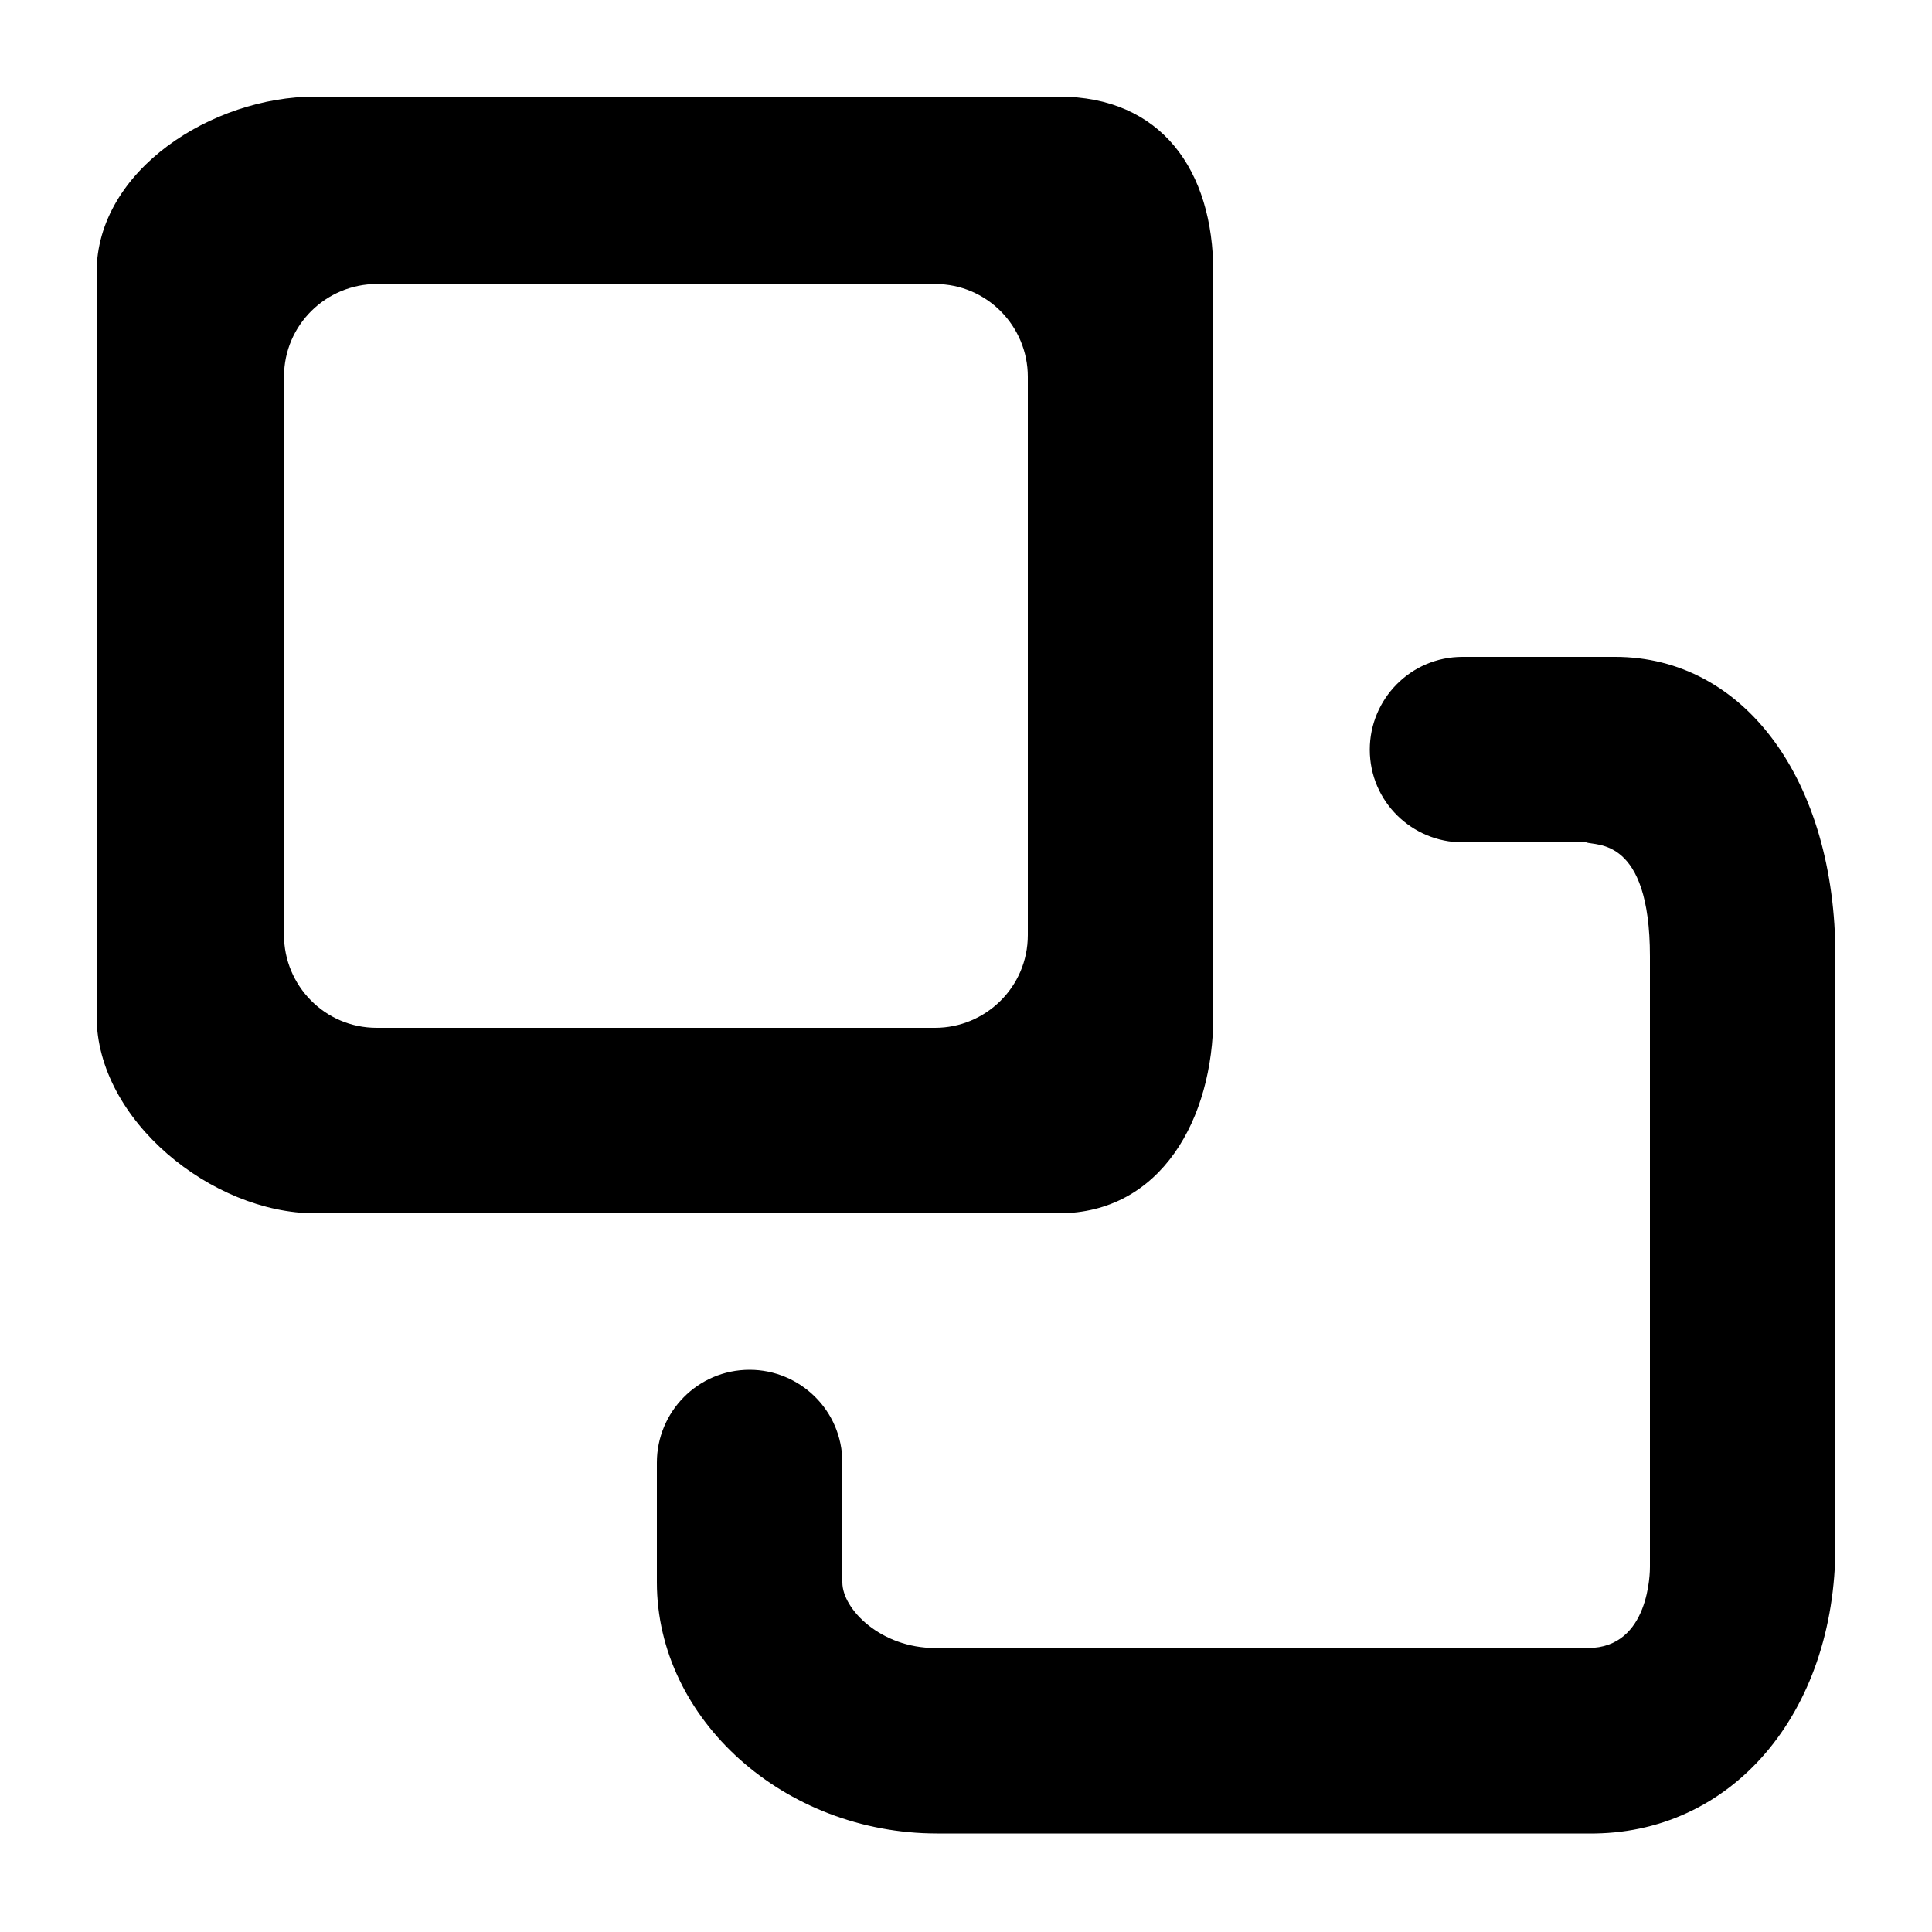 <svg xmlns="http://www.w3.org/2000/svg" xmlns:xlink="http://www.w3.org/1999/xlink" x="0px" y="0px" viewBox="0 0 100 100" xml:space="preserve"><path d="M38.8,70.9c-2.7,0-4.8,2.2-4.8,4.8v6.2c0,7.1,6.6,13,14.5,13h33.7C89.6,95,95,88.7,95,80V49.5
	c0-9.1-4.7-15.5-11.4-15.5h-7.9c-2.7,0-4.8,2.2-4.8,4.8c0,2.7,2.2,4.8,4.8,4.8l6.4,0c0.5,0.2,3.3-0.3,3.3,5.9v31.6
	c0,0.2,0,4.2-3.2,4.2H48.4c-2.8,0-4.8-2-4.8-3.4v-6.2C43.6,73,41.4,70.9,38.8,70.9z"></path> <g><path d="M48.4,14.7H19.5c-2.7,0-4.8,2.2-4.8,4.8v28.9c0,2.7,2.2,4.8,4.8,4.8h28.9c2.7,0,4.8-2.2,4.8-4.8V19.5
		C53.2,16.8,51.1,14.7,48.4,14.7z"  style="fill: none"></path> <path d="M54.8,5H16.3C11,5,5,8.8,5,14.1v38.5C5,58,11,62.8,16.3,62.8h38.5c5.3,0,8-4.9,8-10.2V14.1
		C62.8,8.8,60.1,5,54.8,5z M53.2,48.4c0,2.7-2.2,4.8-4.8,4.8H19.5c-2.7,0-4.8-2.2-4.8-4.8V19.5c0-2.7,2.2-4.8,4.8-4.8h28.9
		c2.7,0,4.8,2.2,4.8,4.8V48.4z" ></path></g></svg>